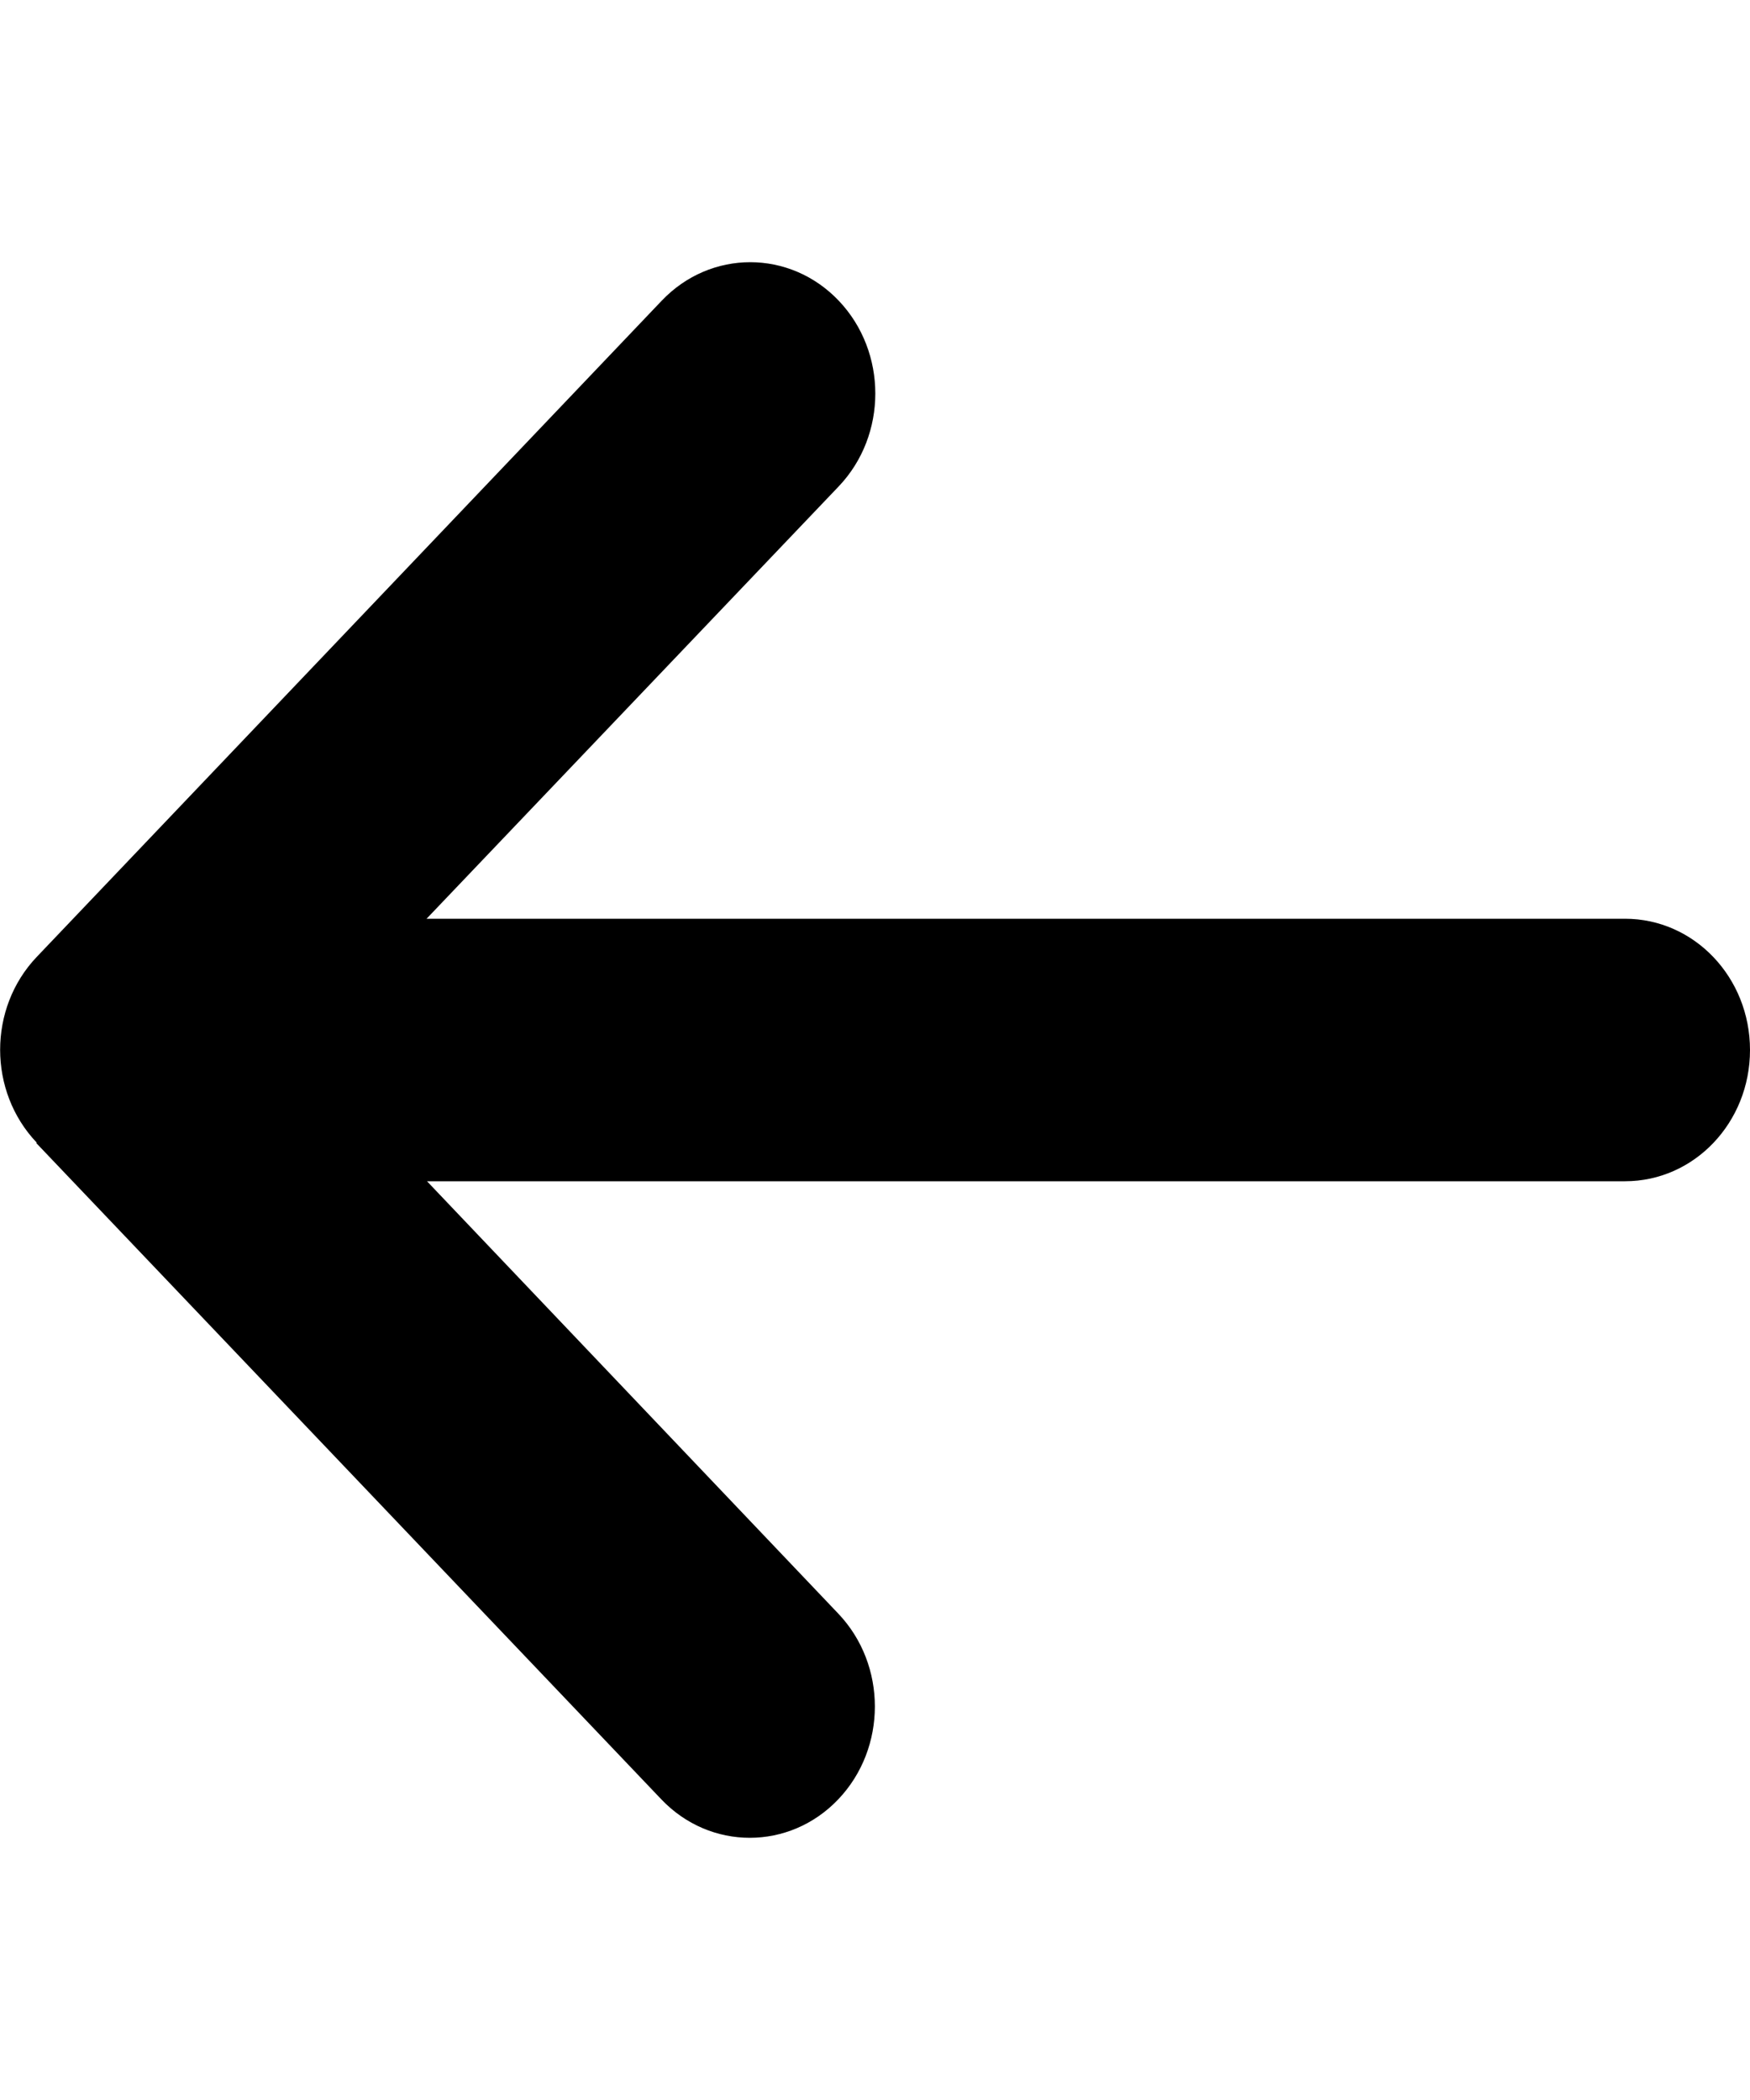 <svg width="20" height="24" viewBox="0 0 20 24" fill="none" xmlns="http://www.w3.org/2000/svg">
<g clip-path="url(#clip0_826_4544)">
<path d="M0.42 13.059C-0.138 12.473 -0.138 11.522 0.42 10.936L7.563 3.436C8.121 2.85 9.027 2.85 9.585 3.436C10.143 4.022 10.143 4.973 9.585 5.559L4.875 10.5H18.572C19.362 10.5 20 11.17 20 12C20 12.83 19.362 13.5 18.572 13.5H4.88L9.58 18.441C10.138 19.027 10.138 19.978 9.58 20.564C9.022 21.15 8.116 21.15 7.558 20.564L0.415 13.064L0.42 13.059Z" fill="black"/>
</g>
<defs>
<clipPath id="clip0_826_4544">
<rect width="20" height="24" fill="white" transform="matrix(1 0 0 -1 0 24)"/>
</clipPath>
</defs>
</svg>
